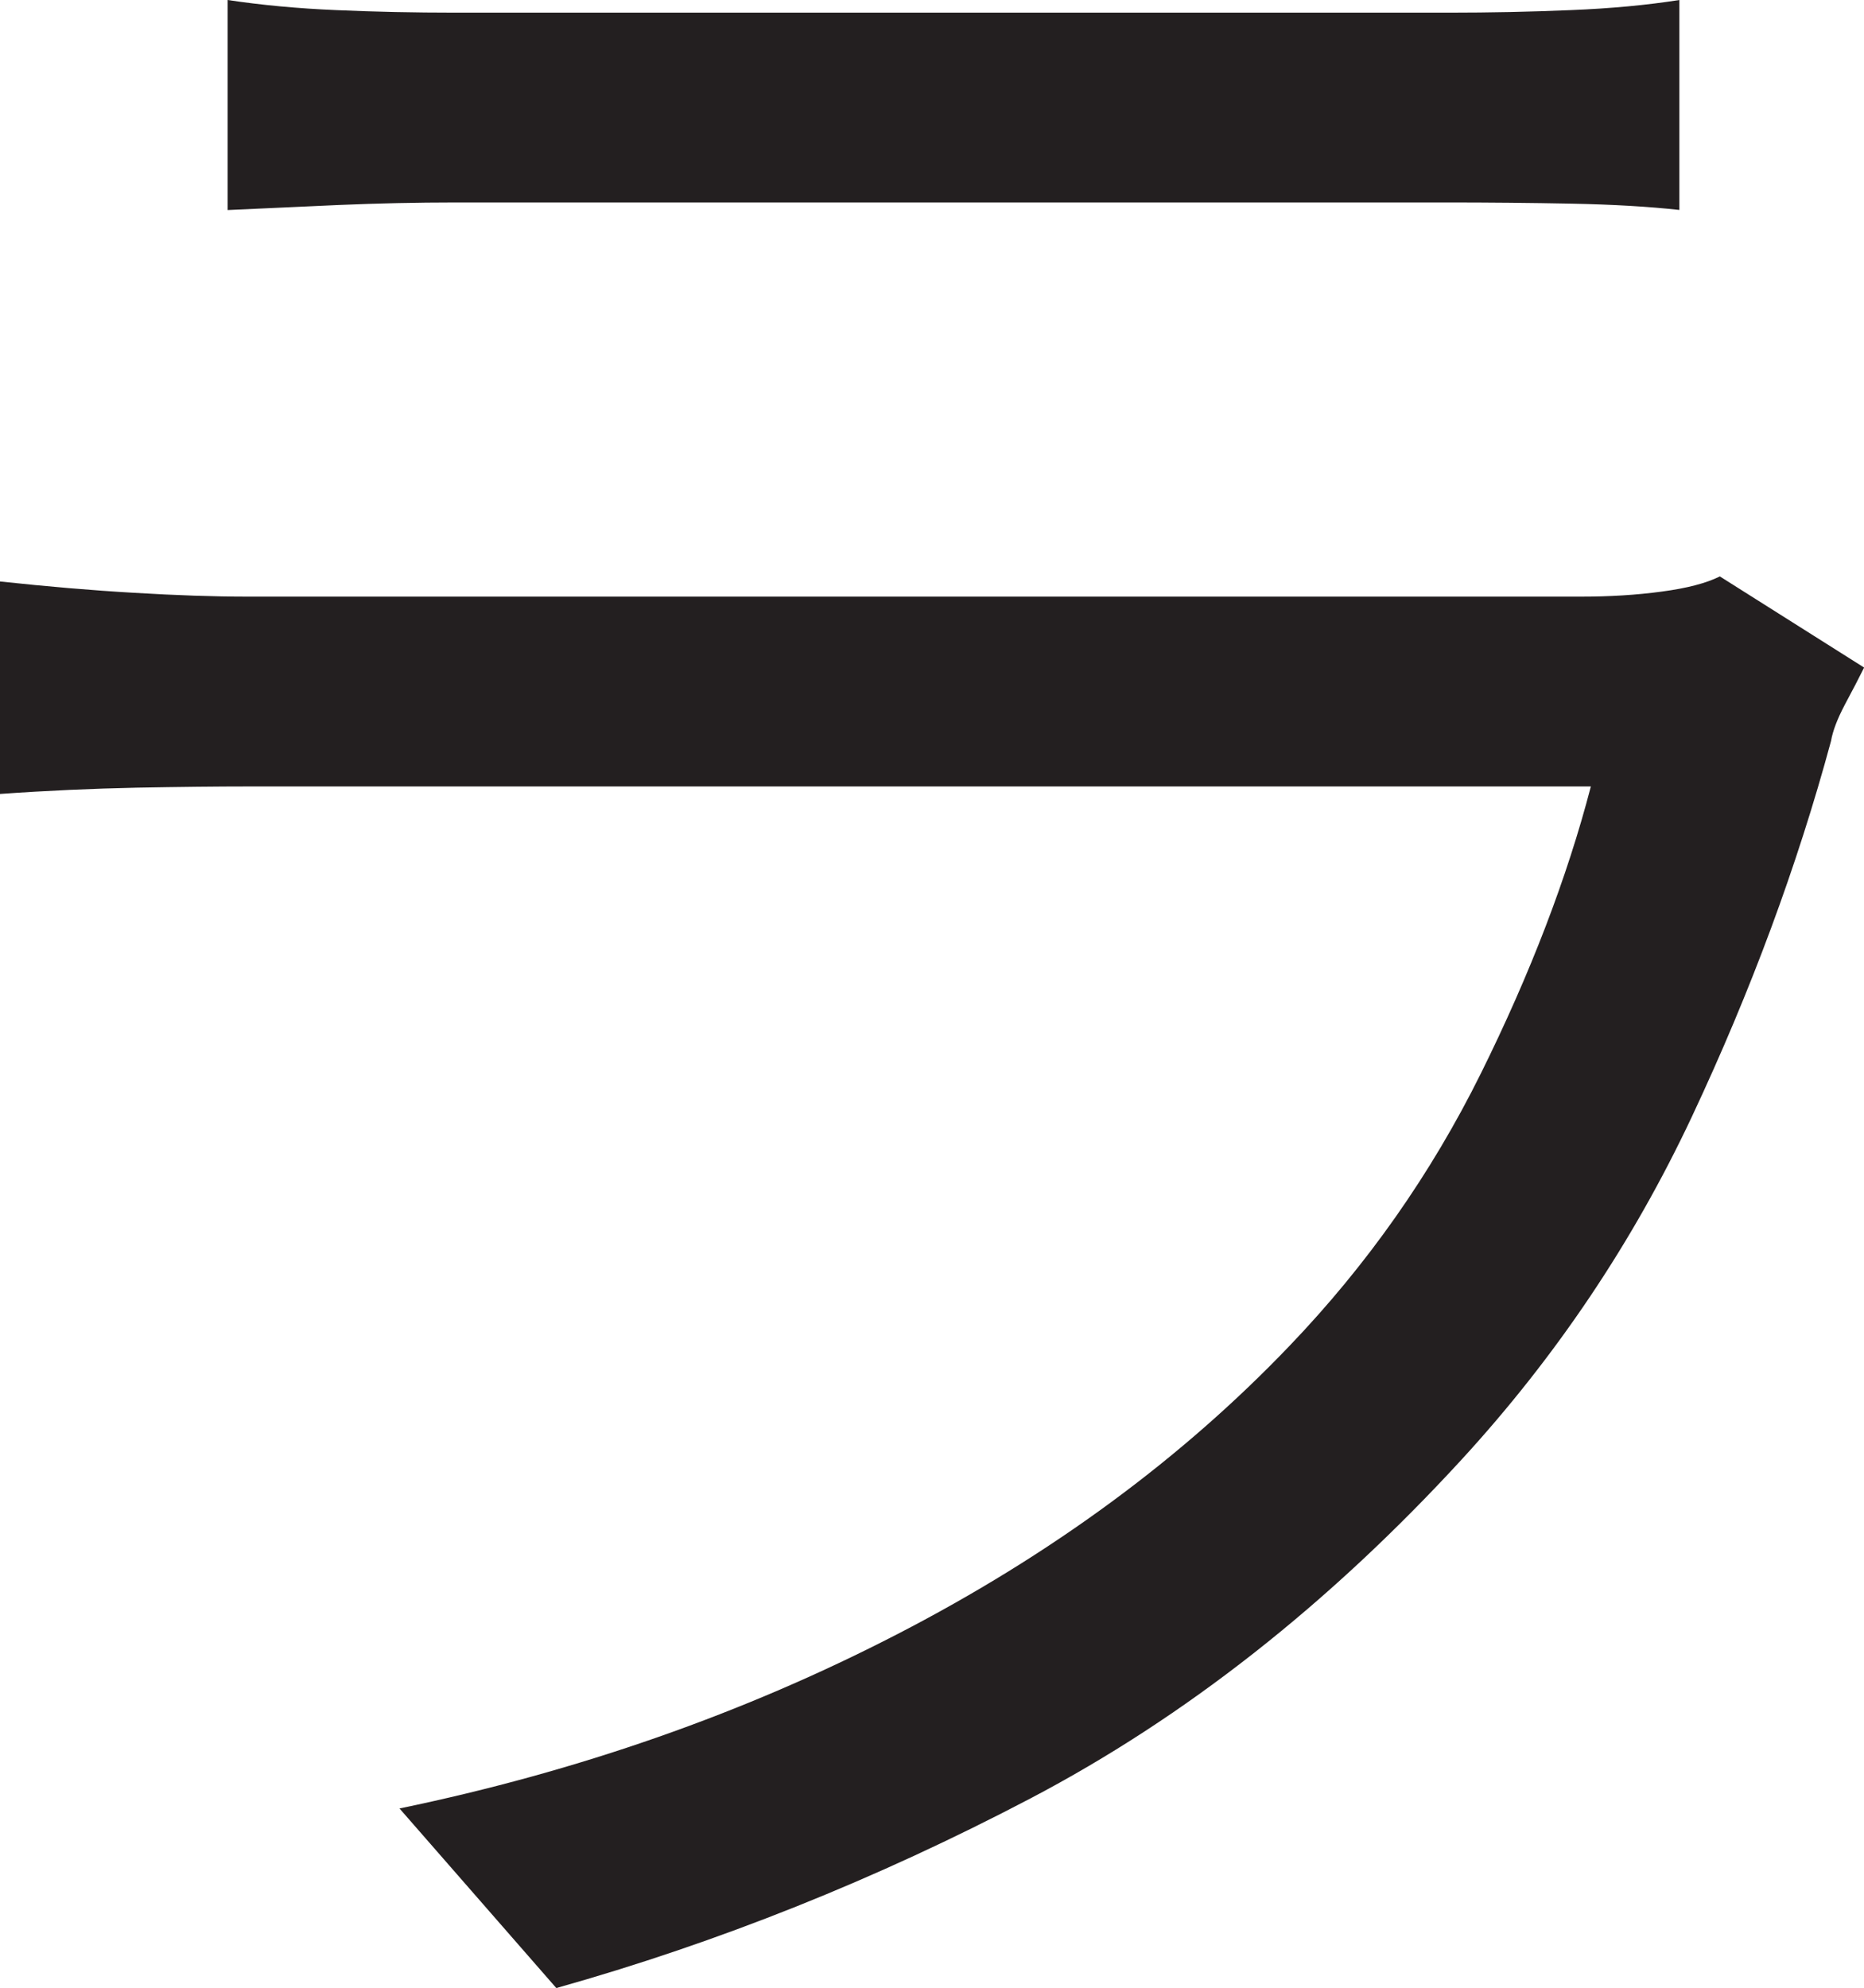 <?xml version="1.0" encoding="UTF-8"?>
<svg id="Layer_1" data-name="Layer 1" xmlns="http://www.w3.org/2000/svg" viewBox="0 0 184.25 196.5">
  <path d="M184.25,66c-.5,1-1.12,2.21-1.88,3.62-.75,1.42-1.21,2.62-1.38,3.62-3.34,12.34-7.92,24.71-13.75,37.12-5.84,12.42-13.42,23.71-22.75,33.88-13.17,14.34-27.38,25.5-42.62,33.5s-30.88,14.25-46.88,18.75l-15.5-17.75c17.66-3.66,34.08-9.41,49.25-17.25,15.16-7.83,28.08-17.33,38.75-28.5,7.66-8,13.96-16.96,18.88-26.88,4.91-9.91,8.54-19.38,10.88-28.38H24.5c-3,0-6.67.04-11,.12-4.34.09-8.84.29-13.5.62v-21c4.66.5,9.08.88,13.25,1.12,4.16.25,7.91.38,11.25.38h131.75c2.83,0,5.5-.16,8-.5,2.5-.33,4.41-.83,5.75-1.5l14.25,9ZM22.5,0c3.33.5,6.91.84,10.75,1,3.83.17,7.75.25,11.75.25h98.25c4,0,8-.08,12-.25,4-.16,7.58-.5,10.75-1v20.75c-3-.33-6.54-.54-10.62-.62-4.09-.08-8.21-.12-12.38-.12H45c-3.84,0-7.67.09-11.5.25-3.84.17-7.5.34-11,.5V0Z" style="fill: #231f20; stroke-width: 0px;"/>
</svg>